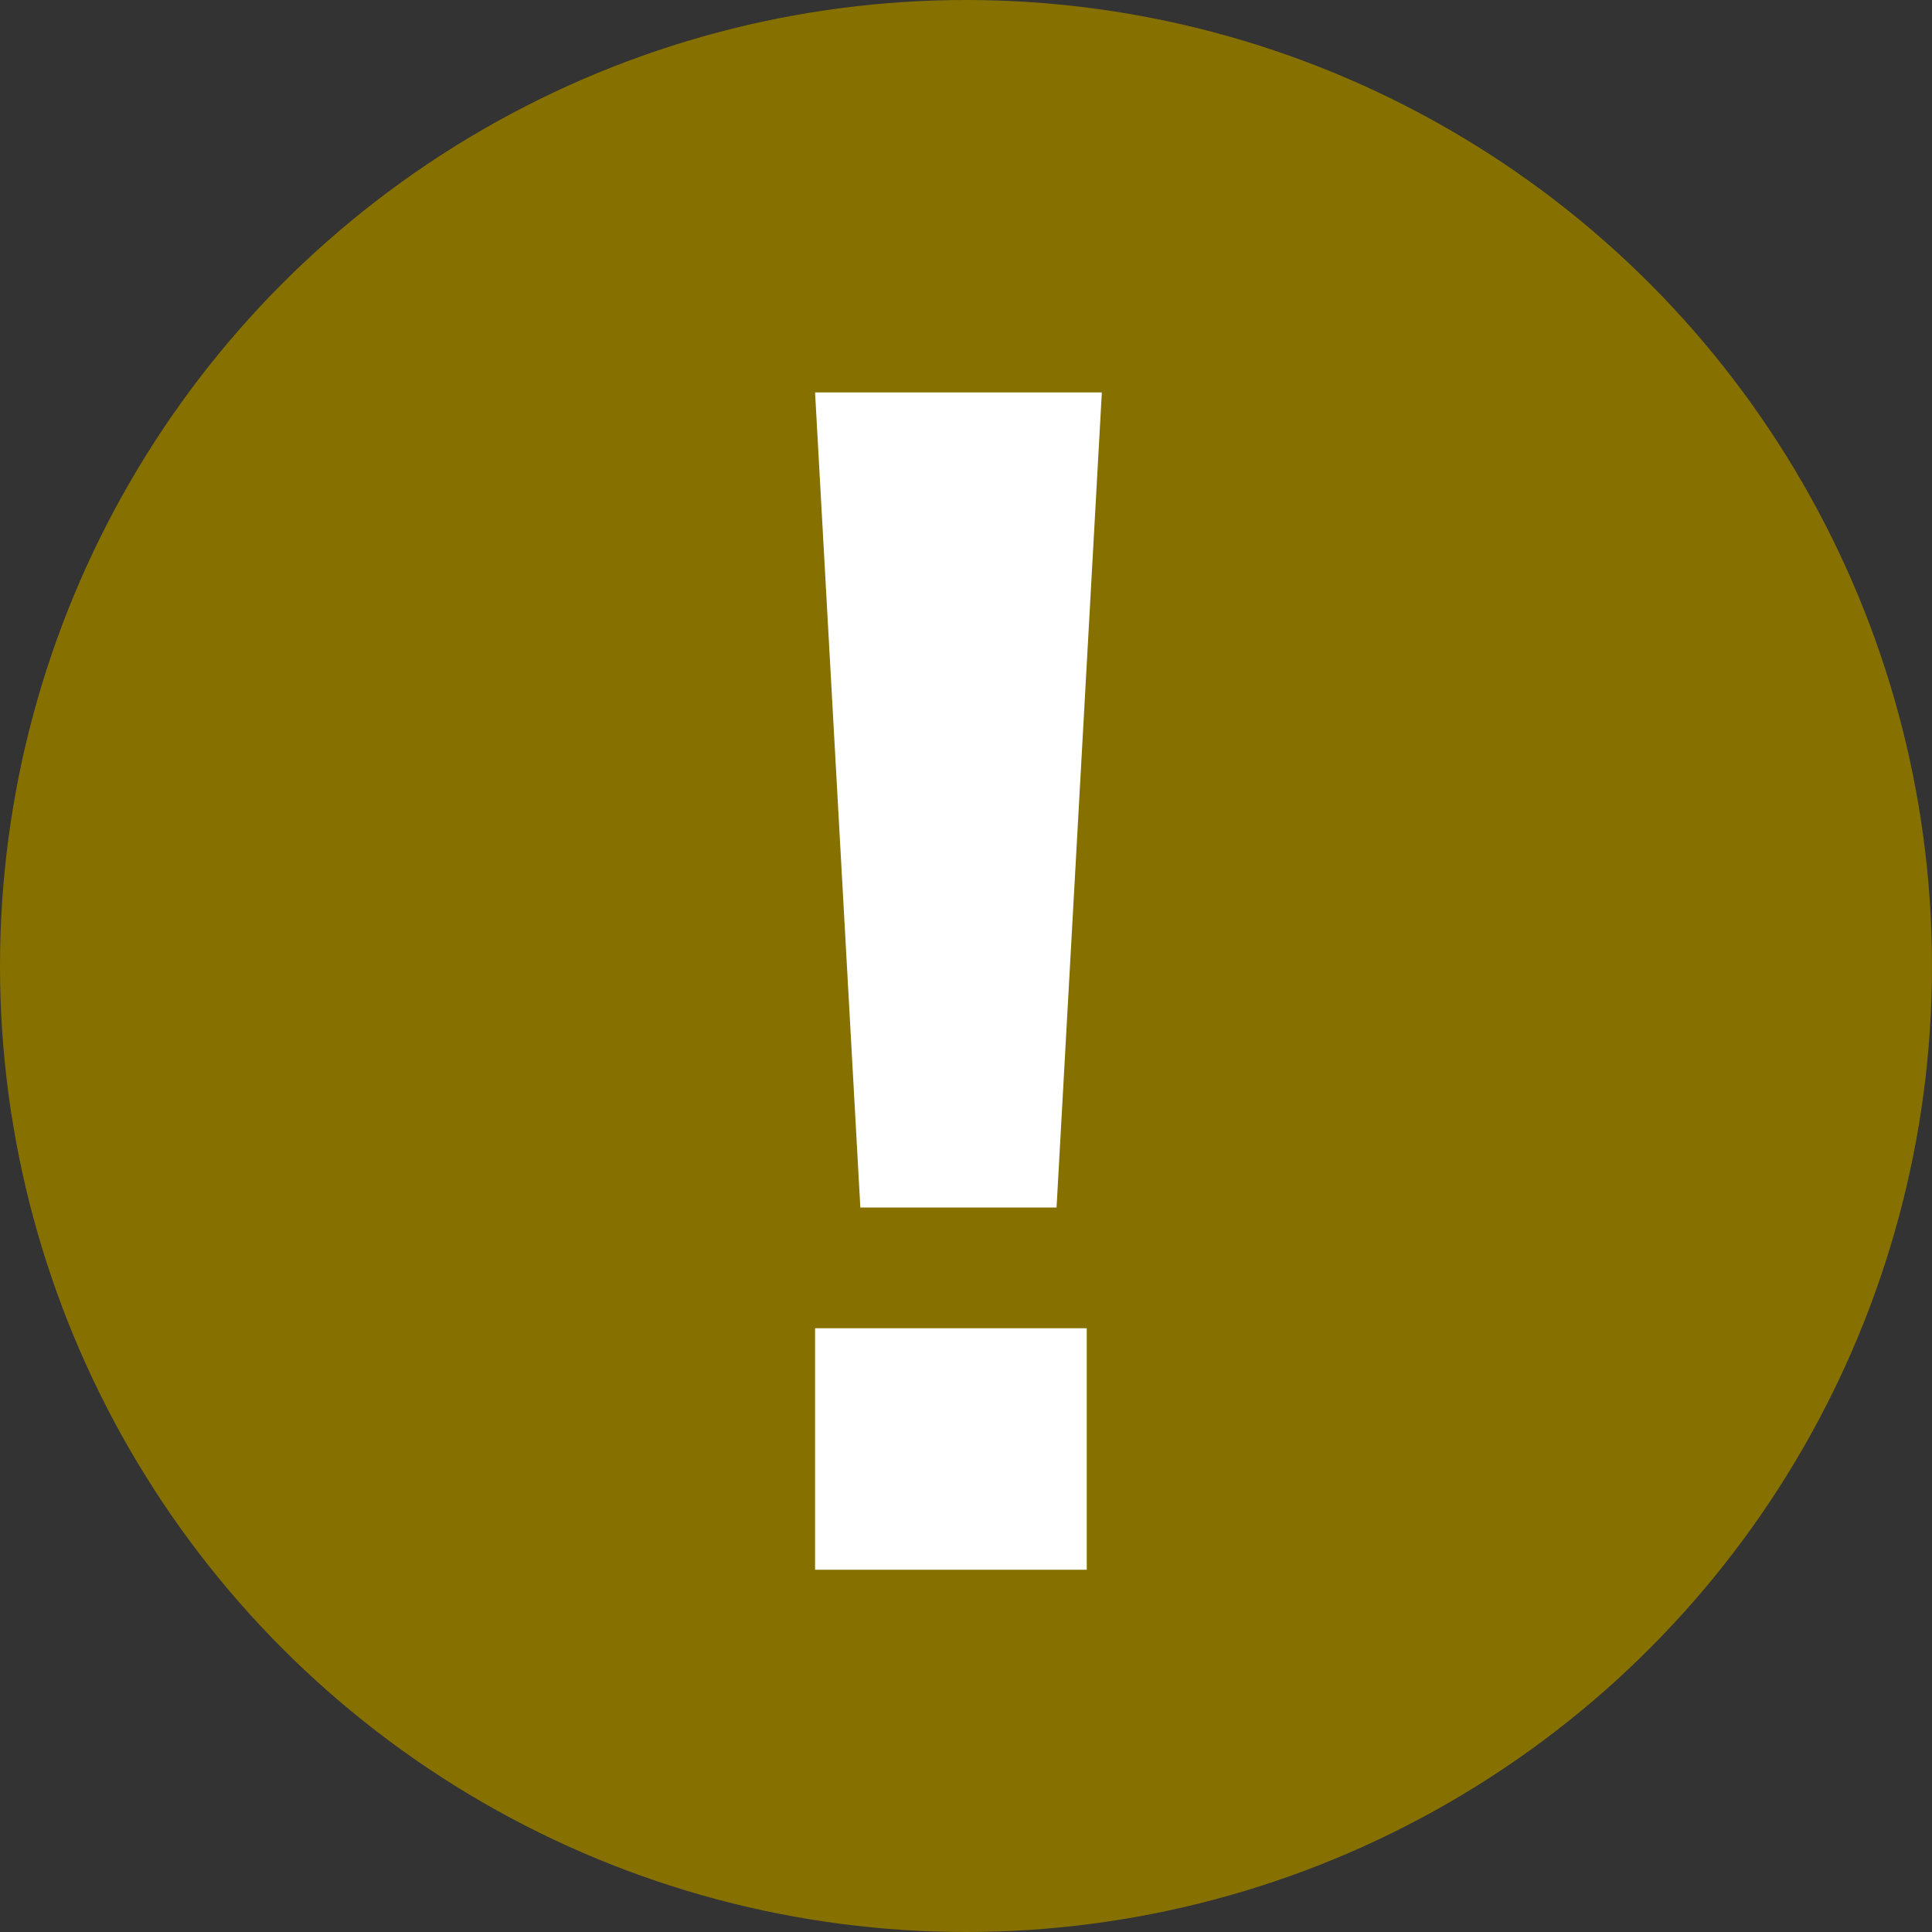 <svg width="64" height="64" viewBox="0 0 64 64" fill="none" xmlns="http://www.w3.org/2000/svg">
<rect x="0" y="0" width="64" height="64" fill="#333333" stroke="none"/>
<circle cx="32" cy="32" r="32" fill="#867000"/>
<path d="M27 13H36.5L35 40H28.5L27 13Z" fill="white"/>
<rect x="27" y="44" width="9" height="8" fill="white"/>
</svg>
